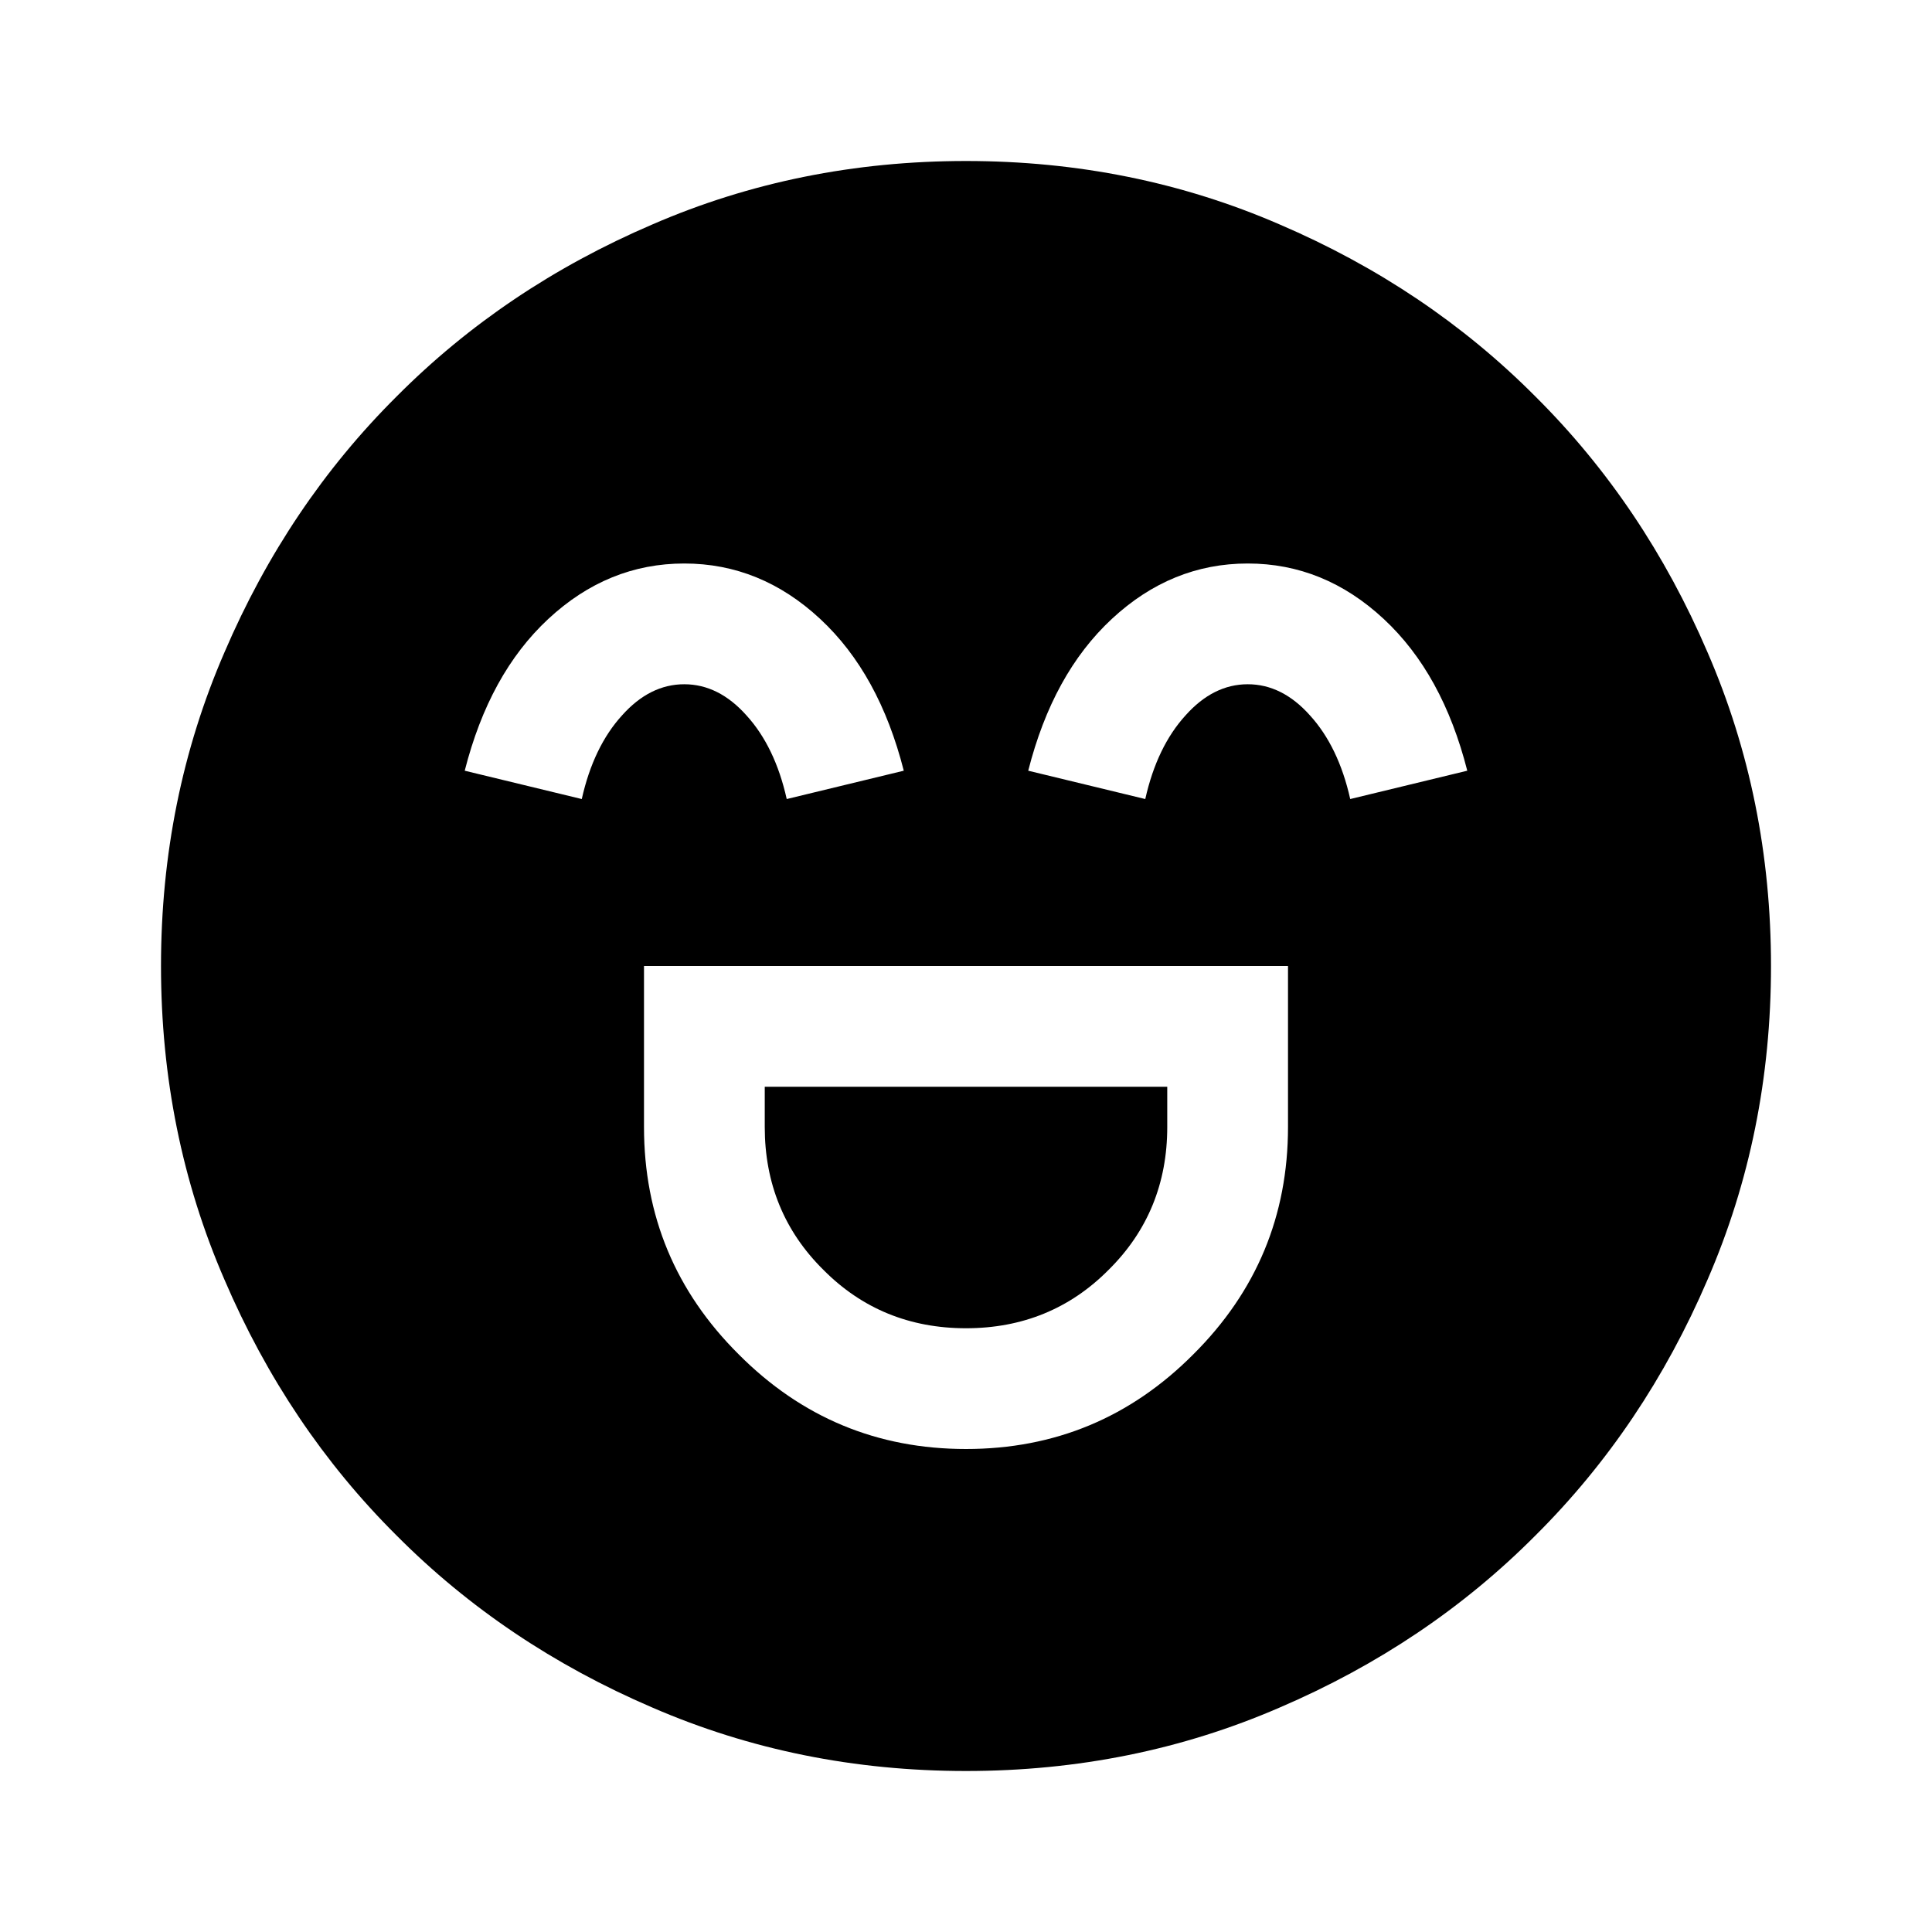 <?xml version="1.0" encoding="UTF-8"?>
<svg xmlns="http://www.w3.org/2000/svg" xmlns:xlink="http://www.w3.org/1999/xlink" width="24px" height="24px" viewBox="0 0 24 24" version="1.1">
<g id="surface1">
<path style=" stroke:none;fill-rule:nonzero;fill:rgb(0%,0%,0%);fill-opacity:1;" d="M 8 12 L 8 14 C 8 15.102 8.391 16.043 9.176 16.824 C 9.957 17.609 10.898 18 12 18 C 13.102 18 14.043 17.609 14.824 16.824 C 15.609 16.043 16 15.102 16 14 L 16 12 Z M 12 16.5 C 11.301 16.5 10.707 16.258 10.227 15.773 C 9.742 15.293 9.5 14.699 9.5 14 L 9.5 13.5 L 14.5 13.5 L 14.5 14 C 14.5 14.699 14.258 15.293 13.773 15.773 C 13.293 16.258 12.699 16.5 12 16.5 Z M 8.5 7 C 7.867 7 7.305 7.23 6.812 7.688 C 6.32 8.145 5.977 8.773 5.773 9.574 L 7.227 9.926 C 7.324 9.492 7.492 9.145 7.727 8.887 C 7.957 8.629 8.215 8.5 8.5 8.5 C 8.785 8.5 9.043 8.629 9.273 8.887 C 9.508 9.145 9.676 9.492 9.773 9.926 L 11.227 9.574 C 11.023 8.773 10.68 8.145 10.188 7.688 C 9.695 7.23 9.133 7 8.5 7 Z M 15.5 7 C 14.867 7 14.305 7.23 13.812 7.688 C 13.32 8.145 12.977 8.773 12.773 9.574 L 14.227 9.926 C 14.324 9.492 14.492 9.145 14.727 8.887 C 14.957 8.629 15.215 8.5 15.5 8.5 C 15.785 8.5 16.043 8.629 16.273 8.887 C 16.508 9.145 16.676 9.492 16.773 9.926 L 18.227 9.574 C 18.023 8.773 17.68 8.145 17.188 7.688 C 16.695 7.23 16.133 7 15.5 7 Z M 12 22 C 10.617 22 9.316 21.738 8.102 21.211 C 6.883 20.688 5.824 19.977 4.926 19.074 C 4.023 18.176 3.312 17.117 2.789 15.898 C 2.262 14.684 2 13.383 2 12 C 2 10.617 2.262 9.316 2.789 8.102 C 3.312 6.883 4.023 5.824 4.926 4.926 C 5.824 4.023 6.883 3.312 8.102 2.789 C 9.316 2.262 10.617 2 12 2 C 13.383 2 14.684 2.262 15.898 2.789 C 17.117 3.312 18.176 4.023 19.074 4.926 C 19.977 5.824 20.688 6.883 21.211 8.102 C 21.738 9.316 22 10.617 22 12 C 22 13.383 21.738 14.684 21.211 15.898 C 20.688 17.117 19.977 18.176 19.074 19.074 C 18.176 19.977 17.117 20.688 15.898 21.211 C 14.684 21.738 13.383 22 12 22 Z M 12 22 "/>
</g>
</svg>
